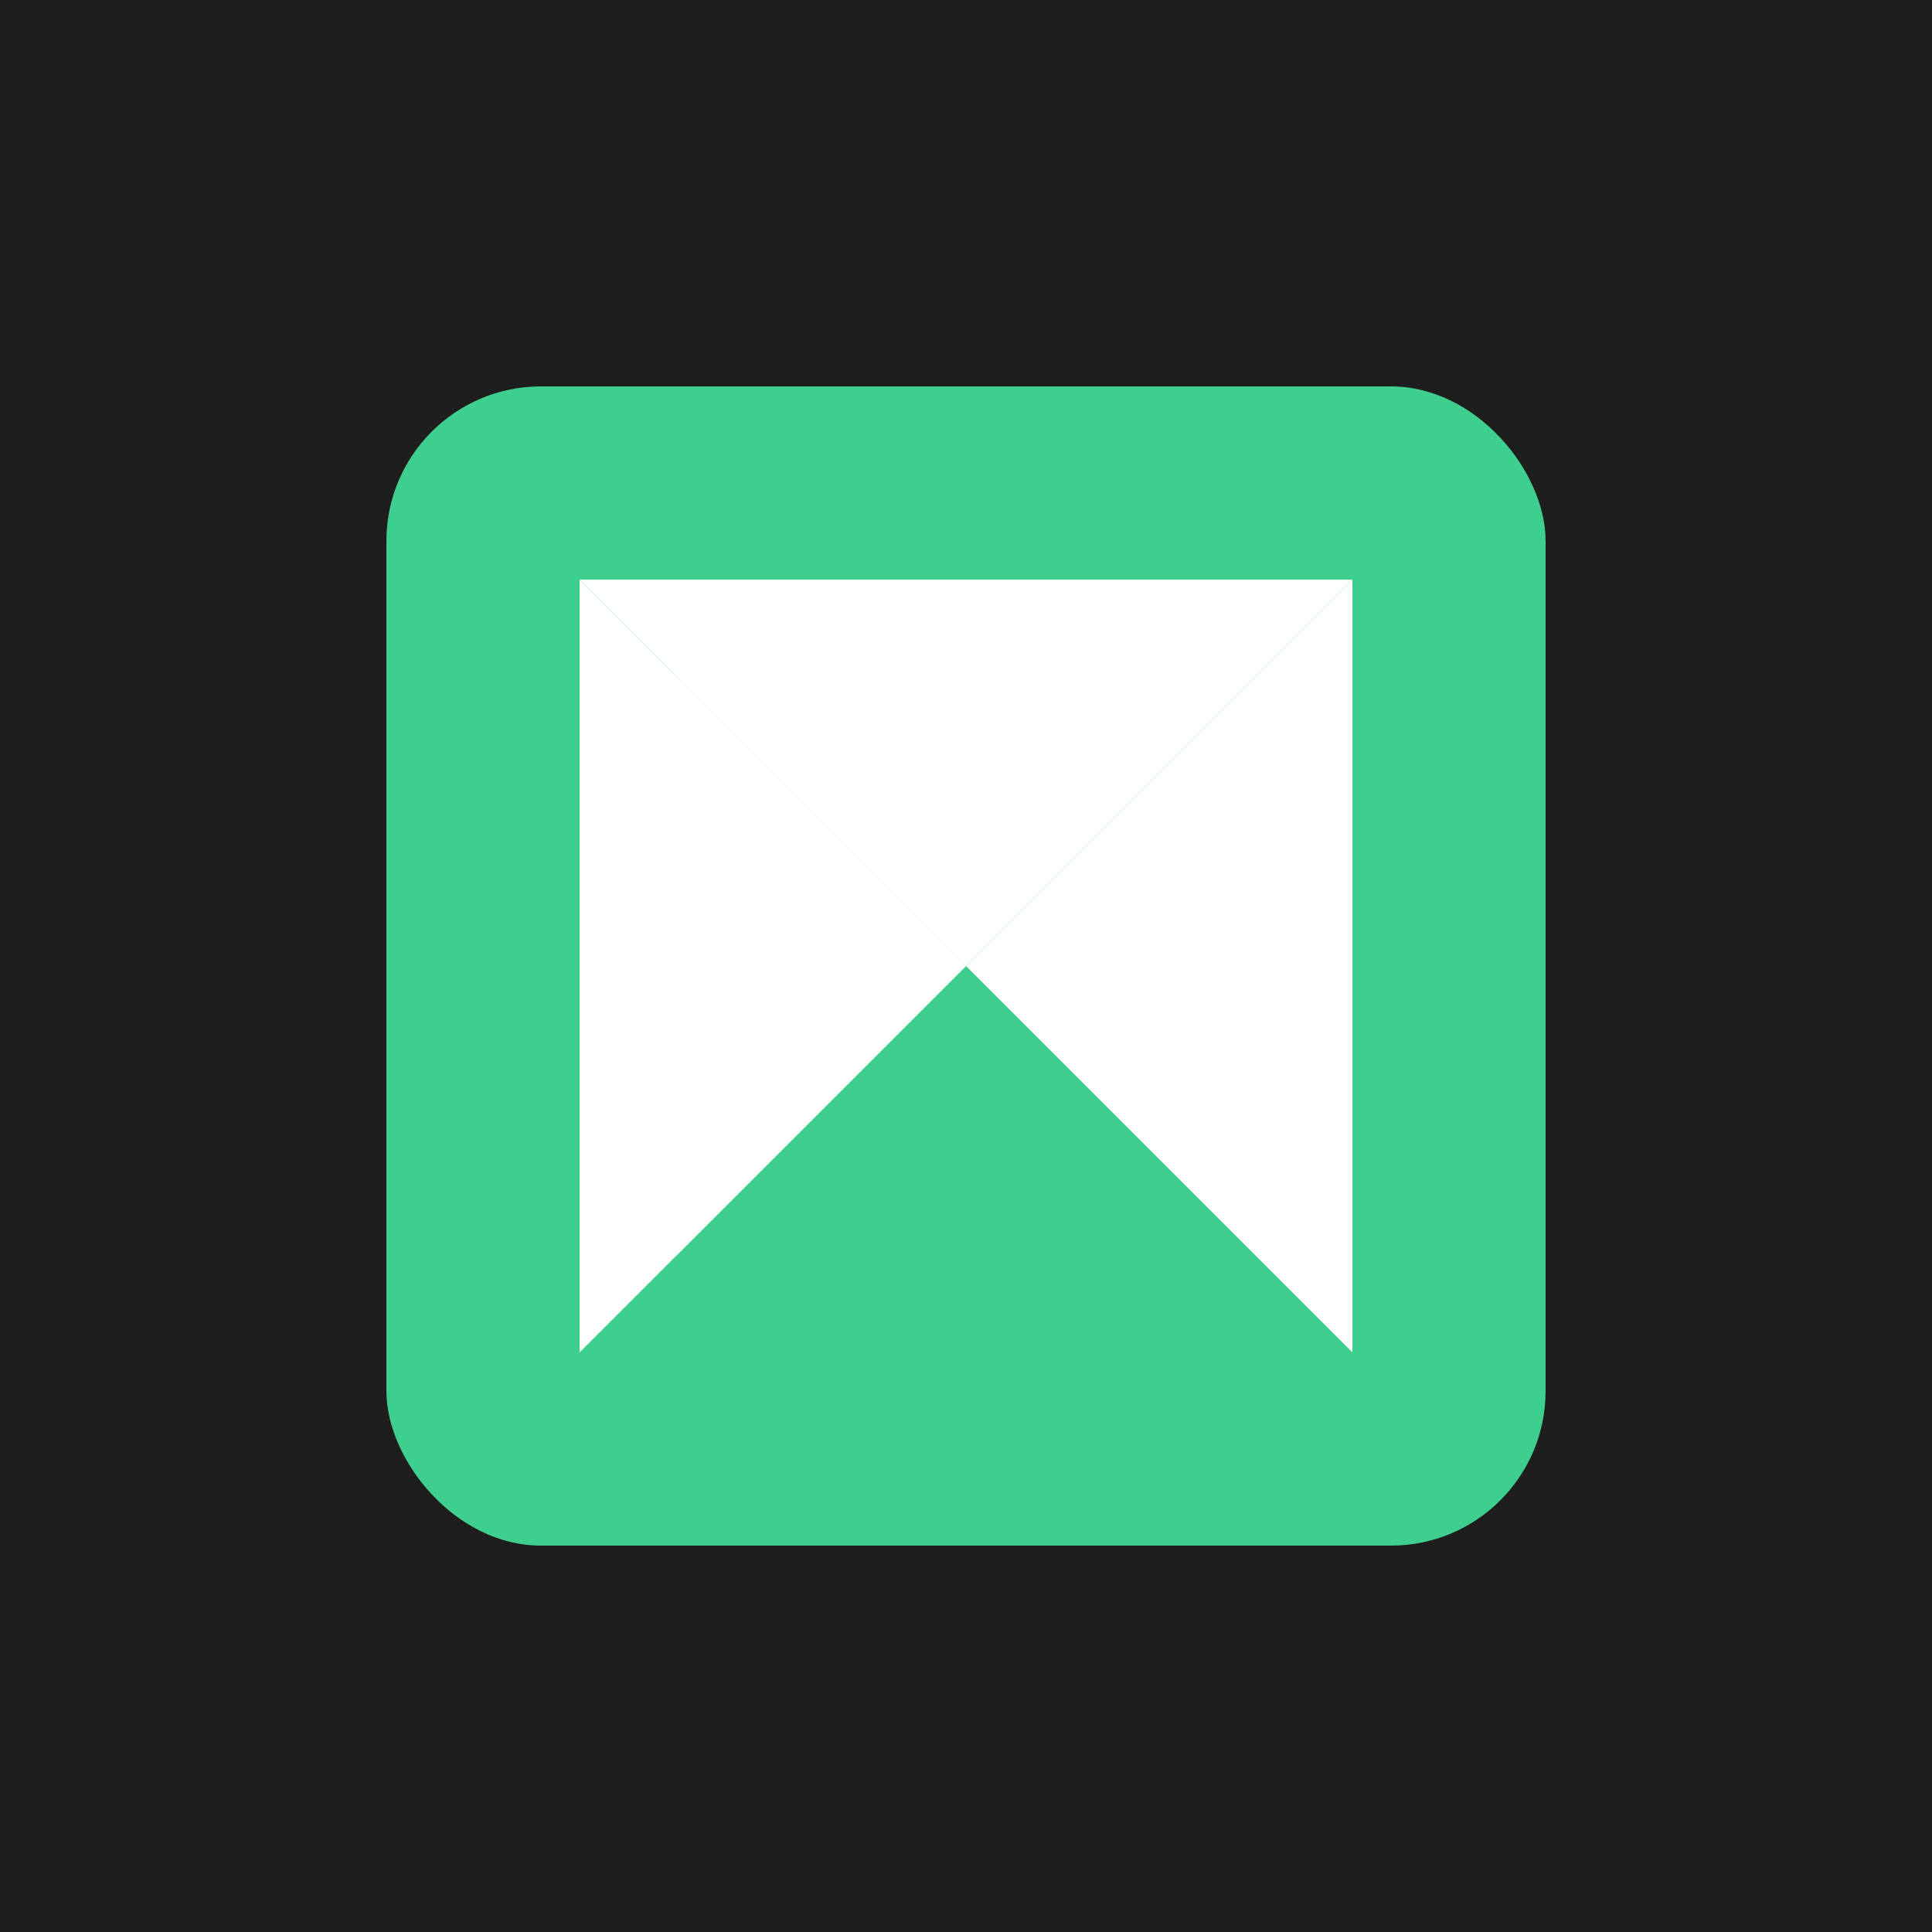<svg width="100" height="100" viewBox="0 0 100 100" fill="none" xmlns="http://www.w3.org/2000/svg">
  <!-- Background -->
  <rect x="0" y="0" width="100" height="100" fill="#1E1E1E"/>
  
  <!-- Supabase Logo -->
  <rect x="20" y="20" width="60" height="60" rx="8" fill="#3ECF8E"/>
  <path d="M30 30L50 50L70 30H30Z" fill="white"/>
  <path d="M30 30L50 50L30 70V30Z" fill="white"/>
  <path d="M50 50L70 30L70 70L50 50Z" fill="white"/>
  <path d="M35 35L50 50L35 65L30 50L35 35Z" fill="white"/>
</svg>
